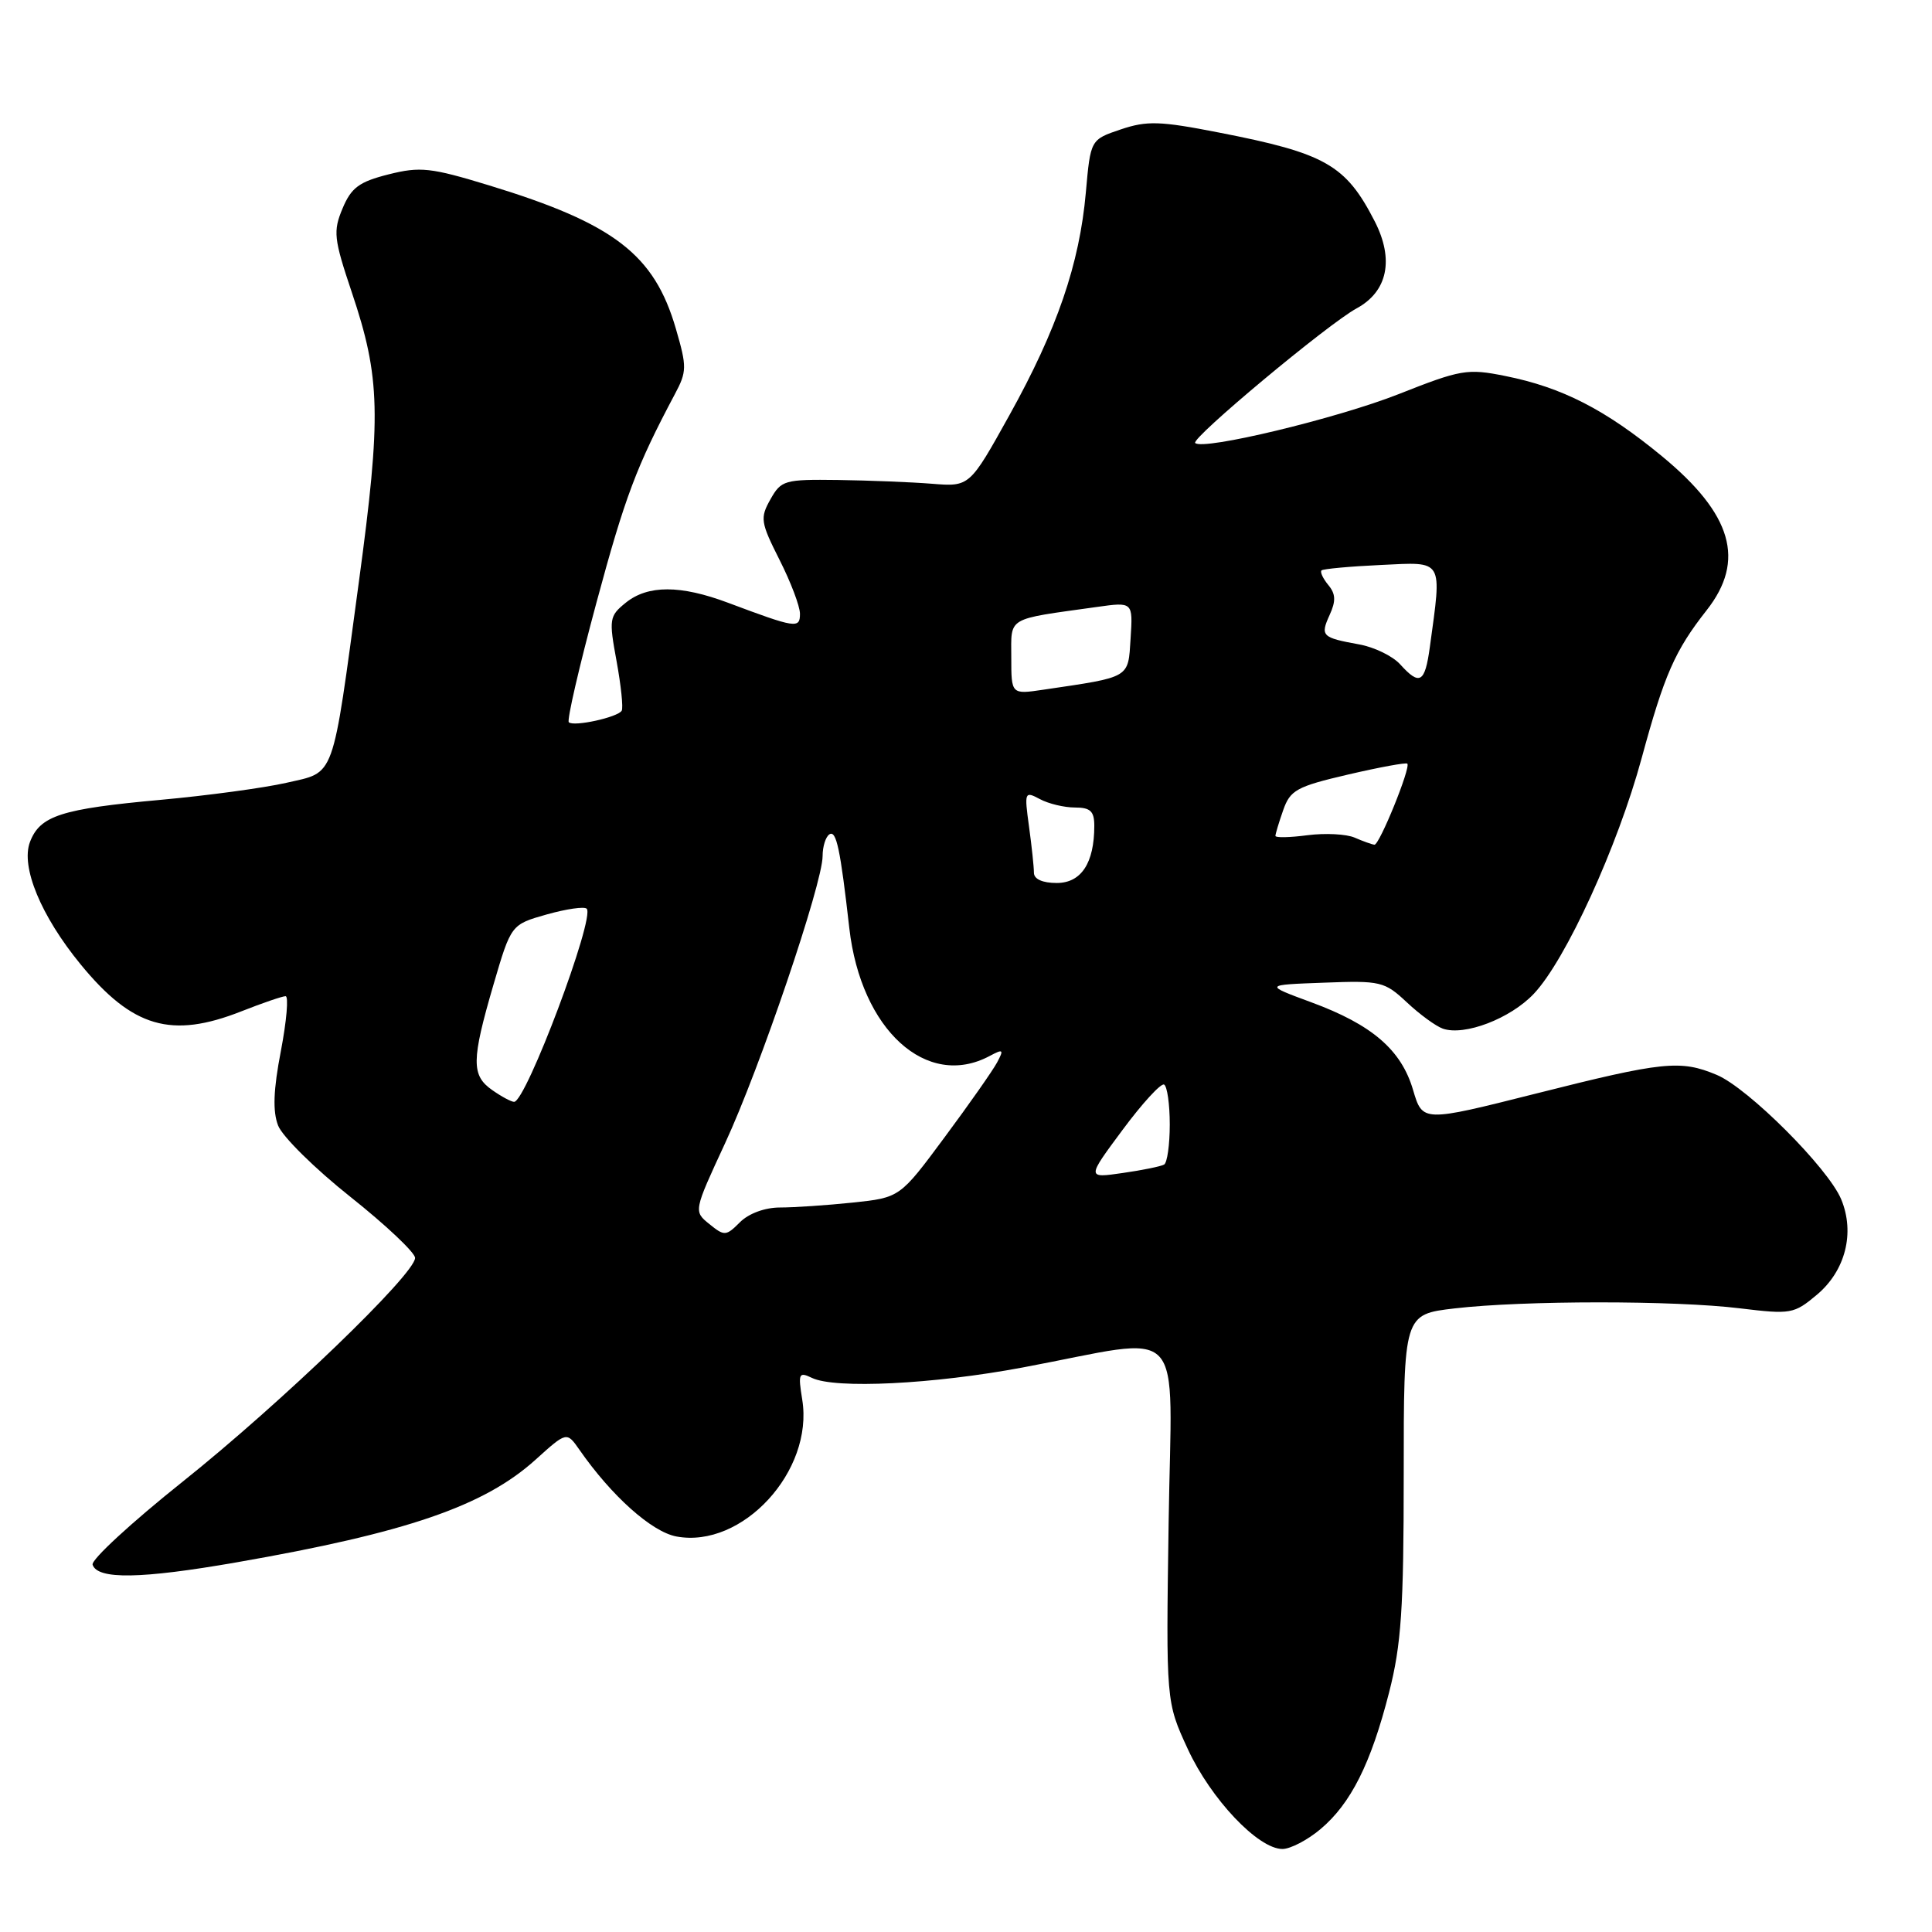 <?xml version="1.0" encoding="UTF-8" standalone="no"?>
<!DOCTYPE svg PUBLIC "-//W3C//DTD SVG 1.1//EN" "http://www.w3.org/Graphics/SVG/1.1/DTD/svg11.dtd" >
<svg xmlns="http://www.w3.org/2000/svg" xmlns:xlink="http://www.w3.org/1999/xlink" version="1.1" viewBox="0 0 256 256">
 <g >
 <path fill="currentColor"
d=" M 174.97 242.37 C 178.99 238.99 181.65 233.70 184.06 224.26 C 185.68 217.93 186.00 213.18 186.00 195.42 C 186.00 174.16 186.00 174.16 192.75 173.37 C 201.86 172.31 221.90 172.30 230.54 173.36 C 237.31 174.18 237.71 174.11 240.76 171.55 C 244.53 168.38 245.81 163.36 243.97 158.92 C 242.25 154.78 231.63 144.16 227.46 142.42 C 222.66 140.41 220.37 140.65 203.50 144.91 C 188.50 148.69 188.50 148.69 187.24 144.43 C 185.68 139.11 181.80 135.77 173.73 132.80 C 167.50 130.50 167.50 130.50 175.41 130.21 C 182.94 129.92 183.46 130.05 186.41 132.81 C 188.11 134.41 190.25 135.97 191.18 136.30 C 194.05 137.30 200.14 134.97 203.25 131.67 C 207.48 127.19 214.35 112.16 217.53 100.45 C 220.53 89.41 221.93 86.21 226.14 80.86 C 231.32 74.27 229.54 68.14 220.23 60.46 C 212.72 54.27 207.00 51.33 199.45 49.82 C 194.43 48.81 193.58 48.96 185.31 52.23 C 177.17 55.44 159.38 59.72 158.37 58.70 C 157.77 58.10 175.99 42.90 179.76 40.86 C 183.87 38.63 184.75 34.39 182.16 29.33 C 178.32 21.84 175.64 20.31 161.50 17.56 C 153.70 16.03 151.97 15.98 148.50 17.15 C 144.50 18.50 144.50 18.50 143.88 25.50 C 143.04 34.98 140.06 43.66 133.76 55.00 C 128.48 64.50 128.48 64.50 123.49 64.10 C 120.75 63.88 115.14 63.66 111.04 63.60 C 103.96 63.51 103.51 63.63 102.09 66.16 C 100.69 68.64 100.78 69.20 103.29 74.18 C 104.78 77.12 106.00 80.34 106.00 81.33 C 106.00 83.32 105.46 83.24 96.50 79.88 C 90.16 77.50 85.85 77.50 82.92 79.86 C 80.73 81.63 80.67 82.03 81.70 87.61 C 82.29 90.85 82.60 93.80 82.38 94.17 C 81.85 95.05 76.00 96.33 75.37 95.70 C 75.10 95.44 76.75 88.31 79.03 79.86 C 82.82 65.80 84.34 61.79 89.41 52.25 C 91.02 49.24 91.03 48.62 89.56 43.57 C 86.70 33.71 81.37 29.62 64.83 24.57 C 57.06 22.20 55.68 22.05 51.47 23.11 C 47.58 24.09 46.54 24.87 45.39 27.62 C 44.12 30.65 44.23 31.63 46.61 38.72 C 50.42 50.04 50.54 55.04 47.55 77.12 C 43.95 103.72 44.49 102.22 37.93 103.73 C 34.94 104.41 27.47 105.42 21.32 105.98 C 8.10 107.18 5.30 108.08 3.97 111.57 C 2.73 114.85 5.42 121.36 10.68 127.78 C 17.55 136.16 22.70 137.67 32.00 134.00 C 34.79 132.90 37.42 132.00 37.84 132.00 C 38.26 132.00 37.98 135.26 37.22 139.25 C 36.22 144.43 36.12 147.25 36.85 149.14 C 37.41 150.59 41.72 154.85 46.43 158.59 C 51.15 162.34 55.00 165.98 55.00 166.68 C 55.00 168.82 37.20 185.96 24.19 196.34 C 17.42 201.74 12.06 206.68 12.27 207.33 C 12.92 209.32 18.67 209.23 31.34 207.02 C 53.88 203.09 64.15 199.57 70.97 193.41 C 75.09 189.69 75.09 189.69 76.77 192.09 C 81.04 198.23 86.35 202.97 89.62 203.59 C 98.35 205.23 107.84 194.92 106.30 185.46 C 105.74 181.98 105.84 181.74 107.59 182.58 C 110.67 184.06 123.66 183.42 135.50 181.20 C 157.58 177.07 155.24 174.58 154.85 201.72 C 154.50 225.50 154.50 225.50 157.39 231.76 C 160.45 238.39 166.71 245.00 169.93 245.00 C 170.98 245.00 173.25 243.82 174.97 242.37 Z  M 94.00 162.20 C 91.90 160.50 91.90 160.50 96.07 151.50 C 100.68 141.58 109.00 117.07 109.00 113.43 C 109.00 112.16 109.41 110.86 109.91 110.55 C 110.82 109.99 111.35 112.50 112.54 123.00 C 114.08 136.46 122.79 144.39 131.14 139.92 C 132.94 138.96 133.04 139.06 132.12 140.78 C 131.55 141.85 128.42 146.31 125.16 150.70 C 119.24 158.69 119.24 158.69 112.97 159.35 C 109.53 159.71 105.20 160.00 103.35 160.00 C 101.36 160.00 99.21 160.79 98.05 161.95 C 96.20 163.80 95.99 163.81 94.00 162.20 Z  M 148.75 149.71 C 151.36 146.19 153.84 143.49 154.25 143.71 C 154.66 143.94 155.00 146.31 155.00 149.00 C 155.00 151.69 154.66 154.08 154.25 154.31 C 153.84 154.55 151.36 155.06 148.75 155.43 C 143.99 156.12 143.99 156.12 148.75 149.71 Z  M 65.22 144.44 C 62.44 142.50 62.46 140.50 65.38 130.50 C 67.72 122.51 67.72 122.51 72.44 121.17 C 75.04 120.44 77.43 120.09 77.74 120.41 C 78.89 121.56 69.70 146.00 68.12 146.00 C 67.75 146.00 66.44 145.30 65.22 144.44 Z  M 137.00 115.64 C 137.00 114.89 136.71 112.14 136.35 109.52 C 135.72 104.93 135.77 104.81 137.78 105.88 C 138.93 106.50 141.02 107.00 142.43 107.00 C 144.49 107.00 145.00 107.49 145.00 109.43 C 145.00 114.36 143.27 117.00 140.02 117.00 C 138.14 117.00 137.00 116.49 137.00 115.64 Z  M 179.50 110.99 C 178.40 110.51 175.59 110.37 173.25 110.67 C 170.91 110.98 169.00 111.02 169.00 110.76 C 169.00 110.51 169.46 108.97 170.03 107.35 C 170.96 104.69 171.81 104.22 178.63 102.63 C 182.80 101.66 186.33 101.01 186.48 101.19 C 186.95 101.72 182.77 112.00 182.12 111.93 C 181.78 111.89 180.60 111.47 179.50 110.99 Z  M 134.00 87.12 C 134.00 81.66 133.23 82.12 145.31 80.43 C 150.12 79.75 150.12 79.75 149.81 84.59 C 149.47 89.92 149.89 89.67 138.25 91.39 C 134.00 92.02 134.00 92.02 134.00 87.12 Z  M 185.52 88.02 C 184.53 86.93 182.10 85.75 180.11 85.39 C 175.15 84.49 174.92 84.27 176.18 81.49 C 177.03 79.64 176.99 78.69 176.00 77.51 C 175.30 76.65 174.89 75.79 175.11 75.58 C 175.32 75.38 178.88 75.05 183.00 74.86 C 191.37 74.46 191.07 73.96 189.46 85.75 C 188.81 90.50 188.12 90.90 185.52 88.02 Z "/>
</g>
</svg>